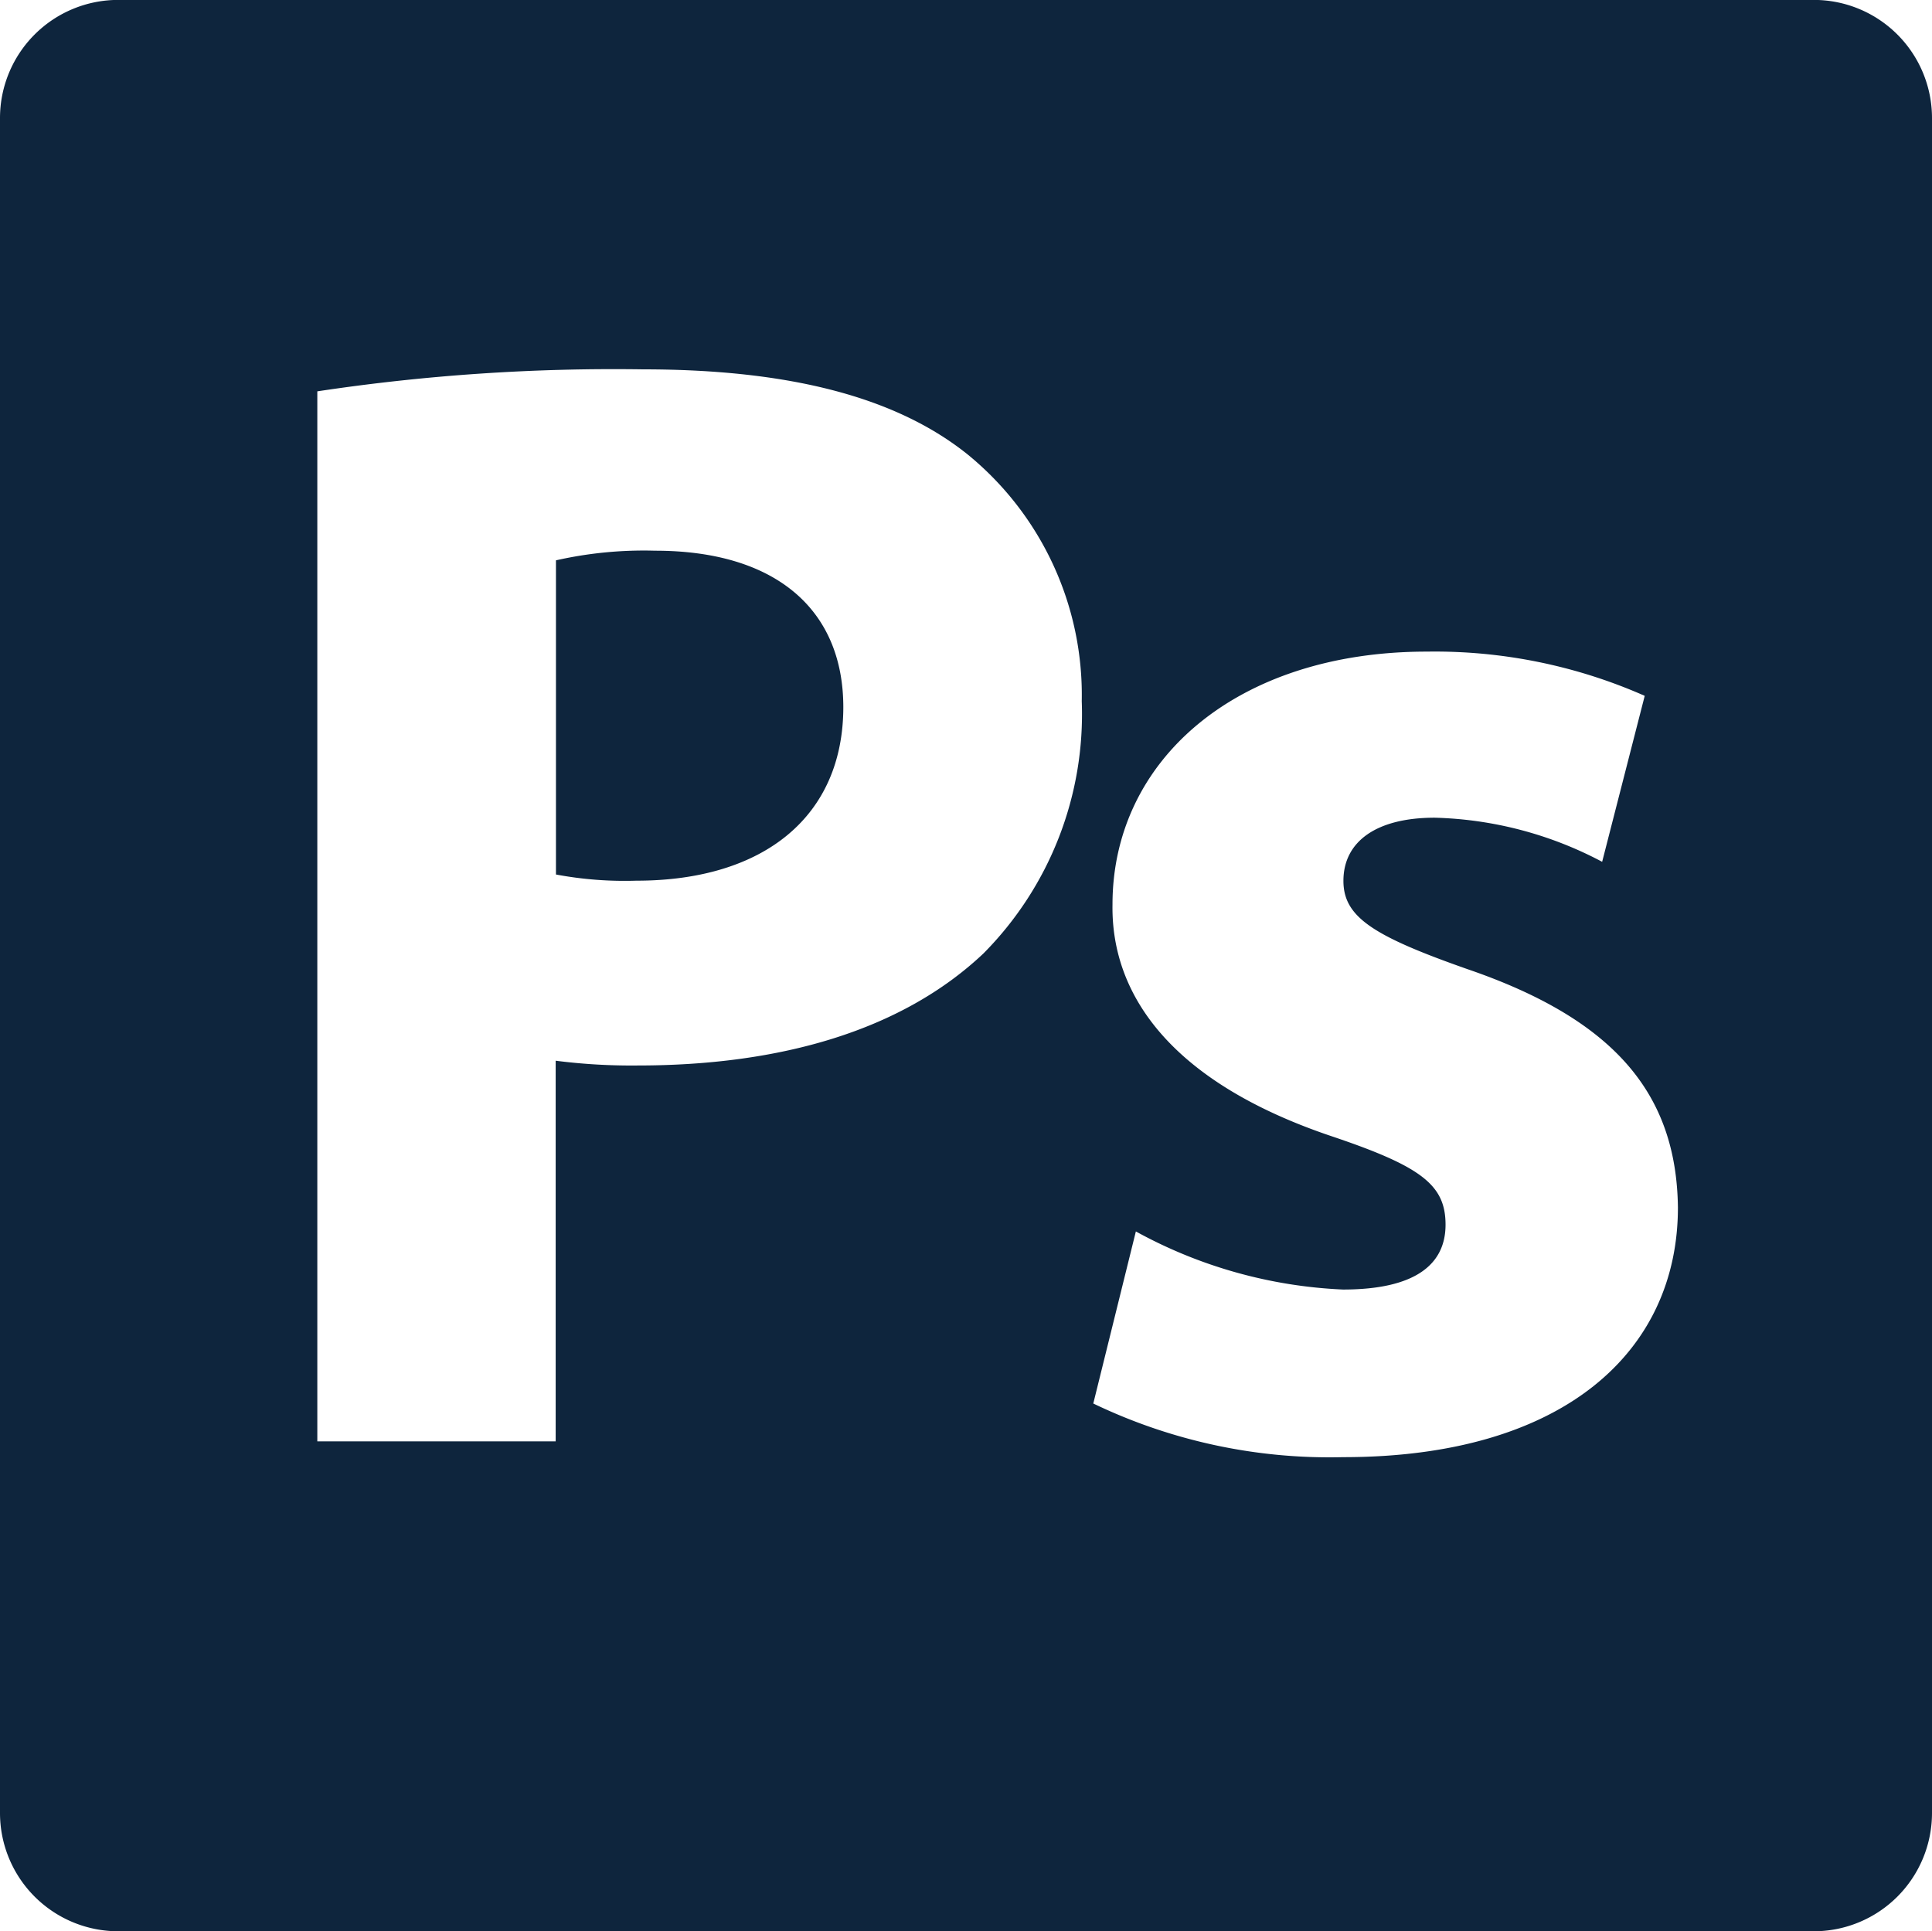 <svg xmlns="http://www.w3.org/2000/svg" width="46.559" height="46.549" viewBox="0 0 46.559 46.549"><defs><style>.a{fill:#0e253d;}</style></defs><g transform="translate(0 -0.002)"><g transform="translate(0 0.002)"><path class="a" d="M7.42,4.982a9.621,9.621,0,0,0-2.393.232v7.572a9.012,9.012,0,0,0,1.938.149c3.084,0,4.987-1.559,4.987-4.187C11.949,6.392,10.312,4.982,7.42,4.982Z" transform="translate(8.371 8.291)"/><path class="a" d="M43.71,0H2.852A2.848,2.848,0,0,0,0,2.846V43.7a2.851,2.851,0,0,0,2.852,2.849H43.71A2.85,2.85,0,0,0,46.559,43.7V2.848A2.848,2.848,0,0,0,43.71,0ZM23.7,22.982c-1.975,1.866-4.909,2.7-8.329,2.7a14.393,14.393,0,0,1-1.98-.115v9.174H7.647V9.434a47.9,47.9,0,0,1,7.841-.53c3.574,0,6.127.682,7.836,2.055A7.485,7.485,0,0,1,26.069,16.9,8.189,8.189,0,0,1,23.7,22.982Zm8.665,12.14a13.14,13.14,0,0,1-6.018-1.293l1.026-4.147a11.386,11.386,0,0,0,4.992,1.4c1.746,0,2.471-.608,2.471-1.562s-.57-1.4-2.737-2.13C28.26,26.1,26.773,24.008,26.81,21.8c0-3.46,2.969-6.093,7.575-6.093a12.522,12.522,0,0,1,5.251,1.066l-1.026,4a9.1,9.1,0,0,0-4.035-1.063c-1.4,0-2.2.57-2.2,1.522,0,.874.717,1.33,3,2.132,3.539,1.215,5.027,3.006,5.061,5.741C40.435,32.571,37.689,35.122,32.37,35.122Z" transform="translate(0 -0.002)"/></g></g></svg>